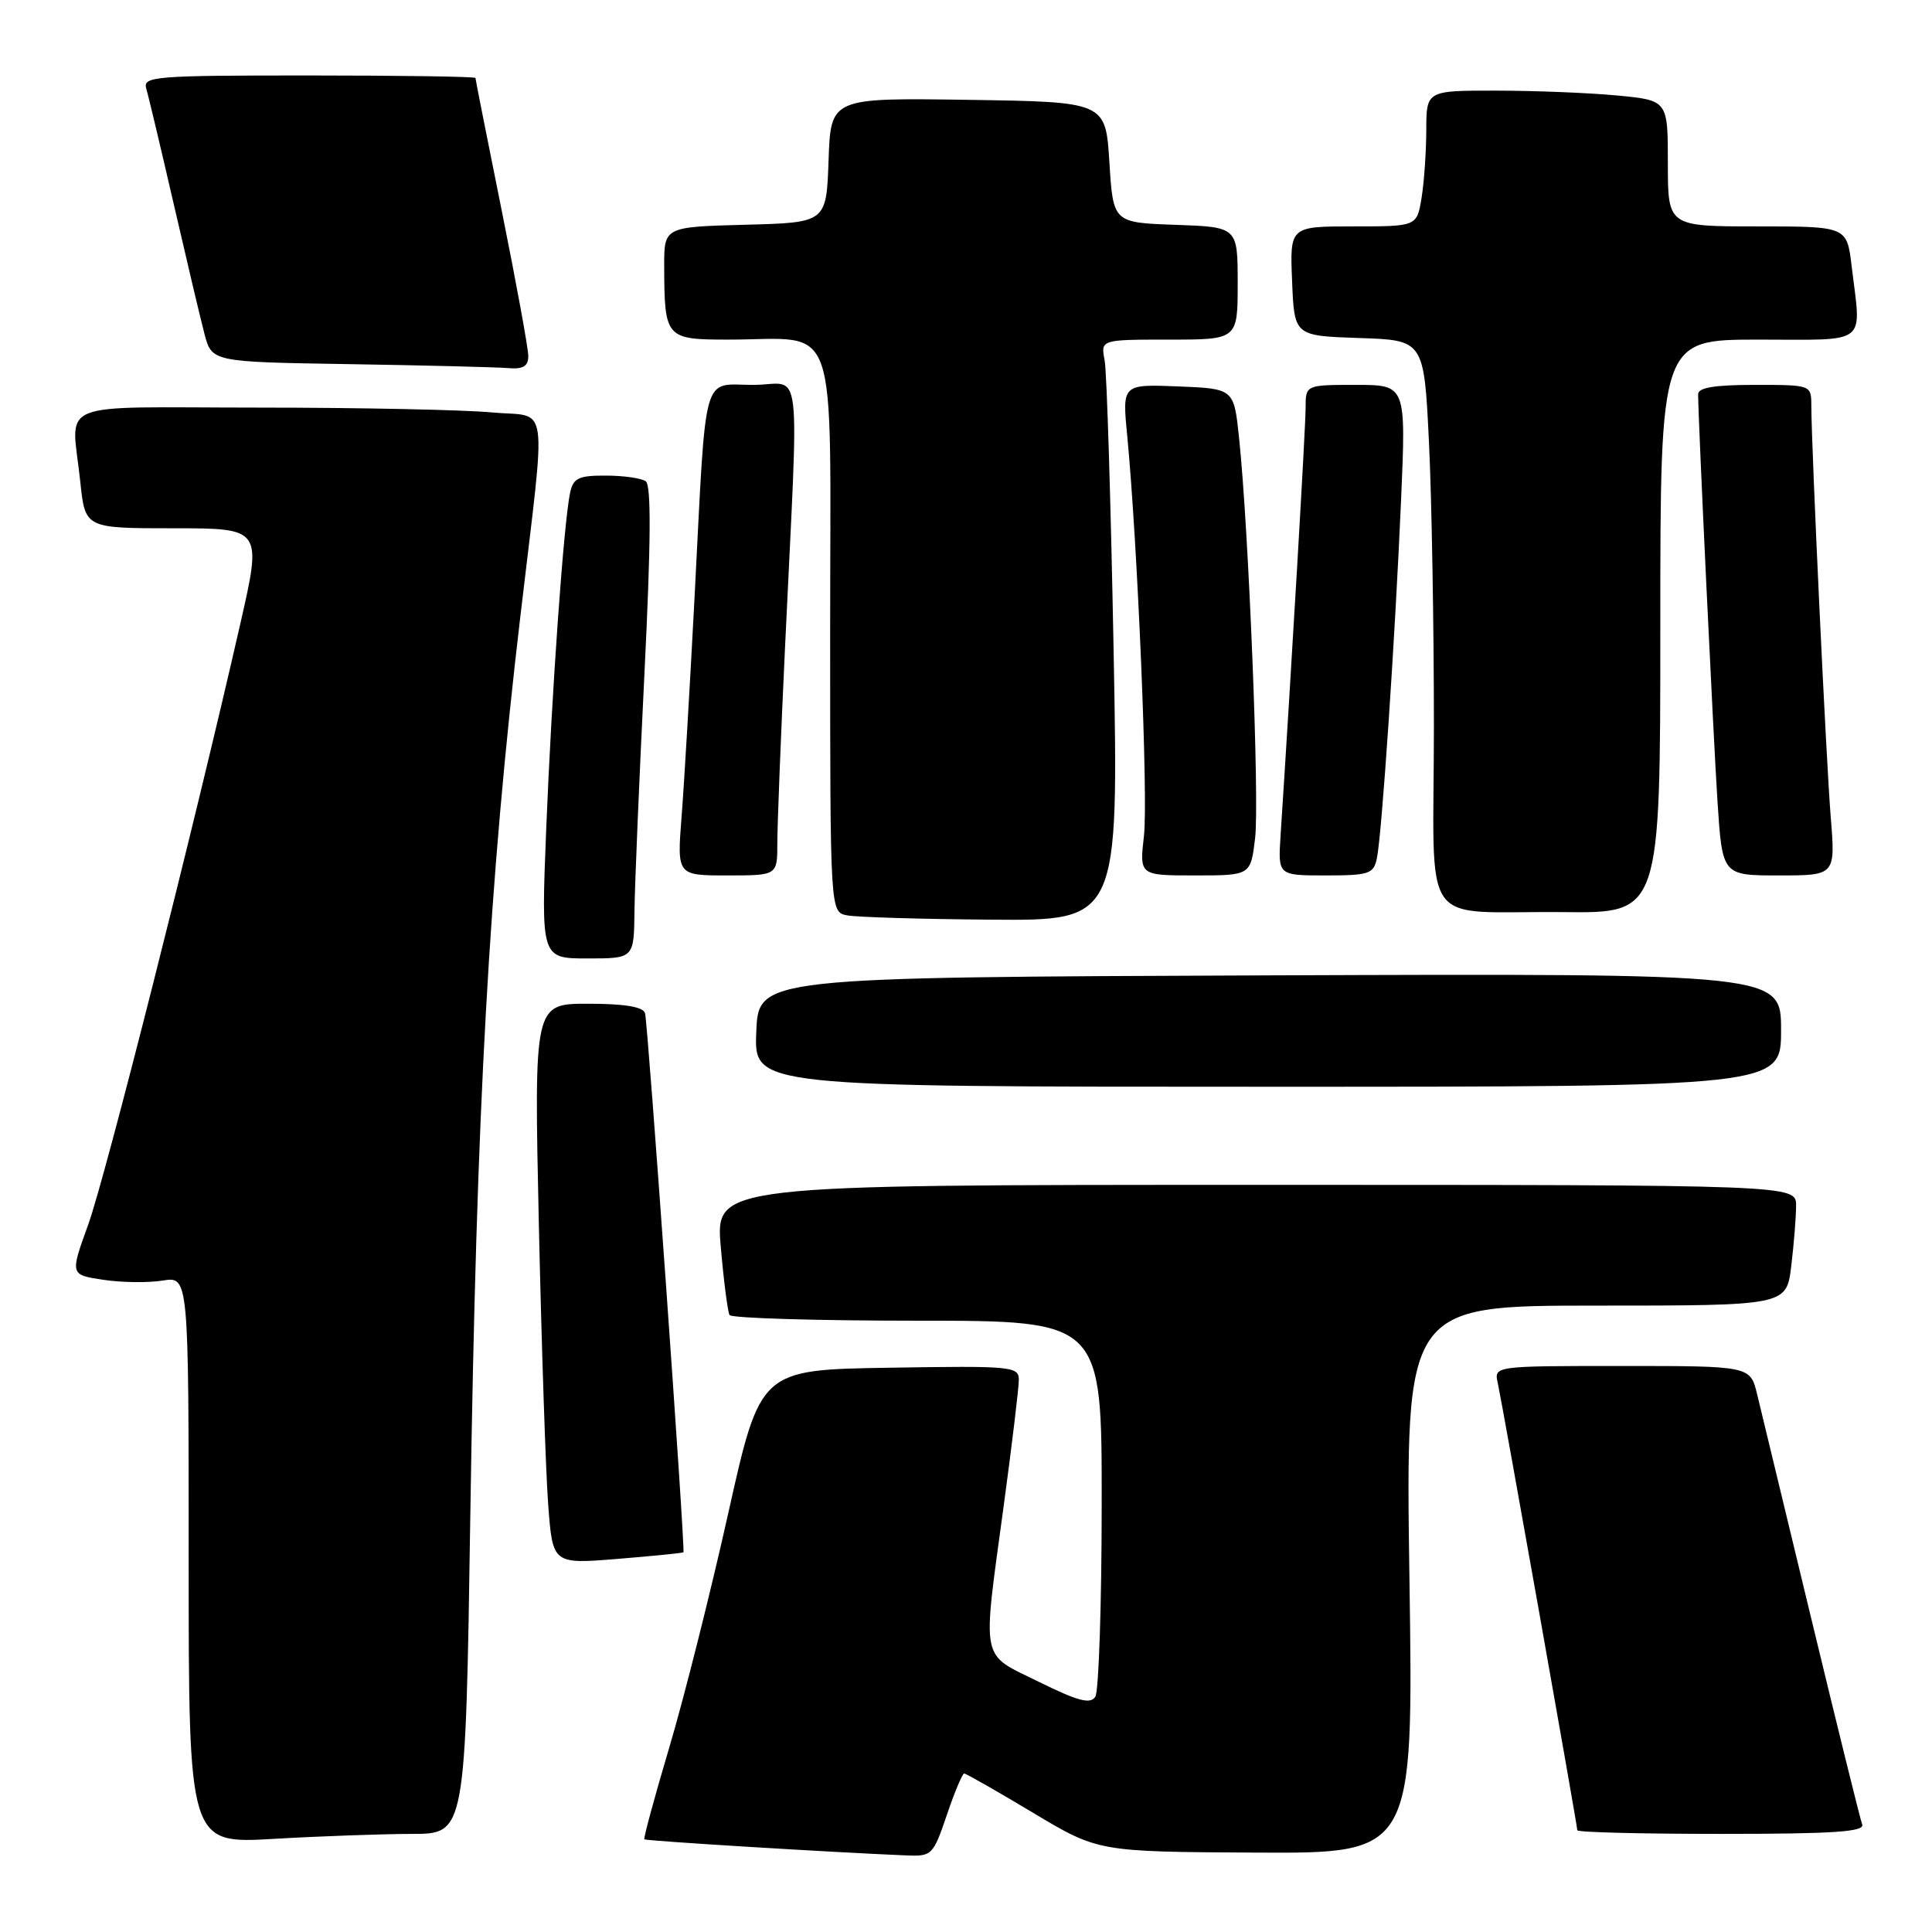 <?xml version="1.0" encoding="UTF-8" standalone="no"?>
<!DOCTYPE svg PUBLIC "-//W3C//DTD SVG 1.1//EN" "http://www.w3.org/Graphics/SVG/1.1/DTD/svg11.dtd" >
<svg xmlns="http://www.w3.org/2000/svg" xmlns:xlink="http://www.w3.org/1999/xlink" version="1.1" viewBox="0 0 256 256">
 <g >
 <path fill="currentColor"
d=" M 125.46 240.50 C 126.48 237.47 127.52 235.00 127.76 235.00 C 128.00 235.00 132.09 237.33 136.85 240.18 C 145.50 245.37 145.50 245.37 166.40 245.48 C 187.29 245.59 187.29 245.59 186.76 209.29 C 186.23 173.00 186.23 173.00 211.48 173.00 C 236.72 173.00 236.72 173.00 237.35 167.75 C 237.70 164.86 237.99 161.26 237.99 159.75 C 238.00 157.00 238.00 157.00 166.40 157.00 C 94.79 157.00 94.79 157.00 95.51 165.25 C 95.90 169.79 96.43 173.84 96.67 174.25 C 96.92 174.66 108.12 175.00 121.56 175.00 C 146.00 175.00 146.00 175.00 145.98 199.25 C 145.98 212.59 145.59 224.09 145.14 224.82 C 144.48 225.85 142.87 225.42 137.65 222.85 C 129.82 218.99 130.14 220.61 133.00 199.50 C 134.10 191.38 135.00 183.88 135.00 182.84 C 135.00 181.05 134.09 180.97 117.87 181.23 C 100.74 181.50 100.74 181.50 96.50 200.50 C 94.17 210.95 90.66 224.89 88.70 231.49 C 86.74 238.08 85.25 243.58 85.38 243.72 C 85.60 243.93 110.15 245.44 120.04 245.85 C 123.48 246.00 123.64 245.84 125.46 240.50 Z  M 54.59 243.00 C 61.68 243.00 61.68 243.00 62.32 200.75 C 63.14 146.55 64.78 117.08 68.97 81.50 C 72.42 52.16 72.87 55.37 65.19 54.65 C 61.51 54.30 47.59 54.01 34.25 54.01 C 6.67 54.00 9.49 52.82 10.64 63.85 C 11.28 70.00 11.28 70.00 23.01 70.00 C 34.73 70.00 34.73 70.00 31.82 82.75 C 25.61 110.00 13.95 156.04 11.67 162.32 C 9.28 168.92 9.28 168.92 13.69 169.58 C 16.12 169.95 19.66 169.99 21.56 169.68 C 25.00 169.13 25.00 169.13 25.00 206.72 C 25.00 244.31 25.00 244.31 36.25 243.66 C 42.44 243.30 50.69 243.01 54.59 243.00 Z  M 246.75 241.75 C 246.49 241.06 243.46 228.80 240.01 214.50 C 236.56 200.20 233.33 186.81 232.83 184.75 C 231.92 181.00 231.92 181.00 214.94 181.00 C 197.96 181.00 197.96 181.00 198.46 183.25 C 199.07 186.04 209.00 241.87 209.00 242.52 C 209.00 242.79 217.60 243.00 228.11 243.00 C 242.98 243.00 247.11 242.72 246.75 241.75 Z  M 90.56 205.68 C 90.81 205.19 85.83 135.32 85.47 134.25 C 85.20 133.40 82.75 133.00 77.91 133.00 C 70.76 133.00 70.76 133.00 71.40 162.25 C 71.76 178.34 72.31 195.05 72.64 199.38 C 73.23 207.26 73.23 207.26 81.85 206.56 C 86.60 206.17 90.52 205.78 90.56 205.68 Z  M 236.00 136.49 C 236.00 128.99 236.00 128.99 168.25 129.24 C 100.50 129.50 100.50 129.50 100.21 136.75 C 99.91 144.00 99.91 144.00 167.96 144.00 C 236.00 144.00 236.00 144.00 236.00 136.49 Z  M 84.07 120.75 C 84.11 117.31 84.70 103.25 85.38 89.50 C 86.25 71.92 86.31 64.28 85.56 63.77 C 84.98 63.36 82.60 63.02 80.27 63.02 C 76.69 63.00 75.96 63.35 75.55 65.25 C 74.71 69.06 73.11 91.61 72.38 109.75 C 71.69 127.00 71.69 127.00 77.85 127.00 C 84.00 127.00 84.00 127.00 84.07 120.75 Z  M 147.56 86.25 C 147.19 66.59 146.66 49.26 146.37 47.75 C 145.84 45.00 145.84 45.00 154.92 45.00 C 164.00 45.00 164.00 45.00 164.00 37.54 C 164.00 30.08 164.00 30.08 155.75 29.79 C 147.50 29.50 147.50 29.50 147.00 21.50 C 146.50 13.50 146.50 13.50 128.29 13.23 C 110.08 12.96 110.08 12.96 109.79 21.23 C 109.50 29.50 109.50 29.50 98.75 29.78 C 88.00 30.07 88.00 30.07 88.01 35.28 C 88.04 44.82 88.20 45.00 96.49 45.00 C 111.40 45.00 110.00 41.01 110.00 83.56 C 110.00 120.86 110.00 120.86 112.25 121.29 C 113.49 121.53 122.09 121.79 131.37 121.86 C 148.23 122.00 148.23 122.00 147.56 86.25 Z  M 220.00 83.00 C 220.00 45.00 220.00 45.00 233.00 45.00 C 247.79 45.00 246.63 45.91 245.35 35.25 C 244.72 30.00 244.72 30.00 232.86 30.00 C 221.00 30.00 221.00 30.00 221.00 21.64 C 221.00 13.29 221.00 13.29 214.25 12.65 C 210.54 12.30 203.34 12.01 198.25 12.01 C 189.00 12.00 189.00 12.00 188.99 17.25 C 188.98 20.14 188.70 24.19 188.36 26.25 C 187.74 30.00 187.74 30.00 179.33 30.00 C 170.91 30.00 170.91 30.00 171.21 37.25 C 171.50 44.50 171.50 44.50 180.10 44.79 C 188.69 45.07 188.69 45.07 189.35 58.69 C 189.71 66.19 190.00 83.01 190.00 96.09 C 190.00 123.90 187.74 120.66 207.25 120.86 C 220.00 121.00 220.00 121.00 220.00 83.00 Z  M 103.00 111.75 C 103.00 109.42 103.45 97.83 104.01 86.00 C 105.87 46.43 106.41 51.00 99.83 51.00 C 92.92 51.00 93.62 48.48 92.04 79.00 C 91.42 90.83 90.65 103.99 90.31 108.25 C 89.71 116.00 89.71 116.00 96.36 116.00 C 103.00 116.00 103.00 116.00 103.00 111.75 Z  M 166.31 111.05 C 166.90 106.08 165.46 70.08 164.18 58.00 C 163.50 51.50 163.50 51.50 156.10 51.20 C 148.70 50.91 148.70 50.91 149.36 57.70 C 150.74 72.13 152.15 105.75 151.58 110.75 C 150.98 116.00 150.98 116.00 158.35 116.00 C 165.72 116.00 165.72 116.00 166.31 111.05 Z  M 182.44 113.75 C 183.10 110.65 184.85 84.68 185.65 66.25 C 186.31 51.00 186.31 51.00 179.65 51.00 C 173.00 51.00 173.00 51.00 173.00 54.07 C 173.00 56.59 171.13 88.48 169.68 110.75 C 169.34 116.00 169.34 116.00 175.65 116.00 C 181.39 116.00 182.01 115.80 182.44 113.75 Z  M 242.58 108.25 C 241.98 100.88 240.03 59.56 240.01 53.75 C 240.00 51.00 240.00 51.00 232.50 51.00 C 227.16 51.00 225.00 51.36 225.01 52.25 C 225.02 55.68 227.03 97.75 227.58 106.25 C 228.22 116.00 228.22 116.00 235.71 116.00 C 243.21 116.00 243.21 116.00 242.58 108.25 Z  M 70.00 47.17 C 70.00 46.16 68.42 37.54 66.50 28.00 C 64.58 18.46 63.00 10.51 63.00 10.33 C 63.00 10.15 53.07 10.00 40.93 10.00 C 20.39 10.00 18.90 10.12 19.38 11.75 C 19.67 12.71 21.30 19.57 23.01 27.00 C 24.72 34.42 26.55 42.18 27.09 44.23 C 28.07 47.96 28.07 47.96 46.28 48.25 C 56.30 48.41 65.74 48.65 67.25 48.77 C 69.33 48.95 70.00 48.55 70.00 47.17 Z "/>
</g>
</svg>